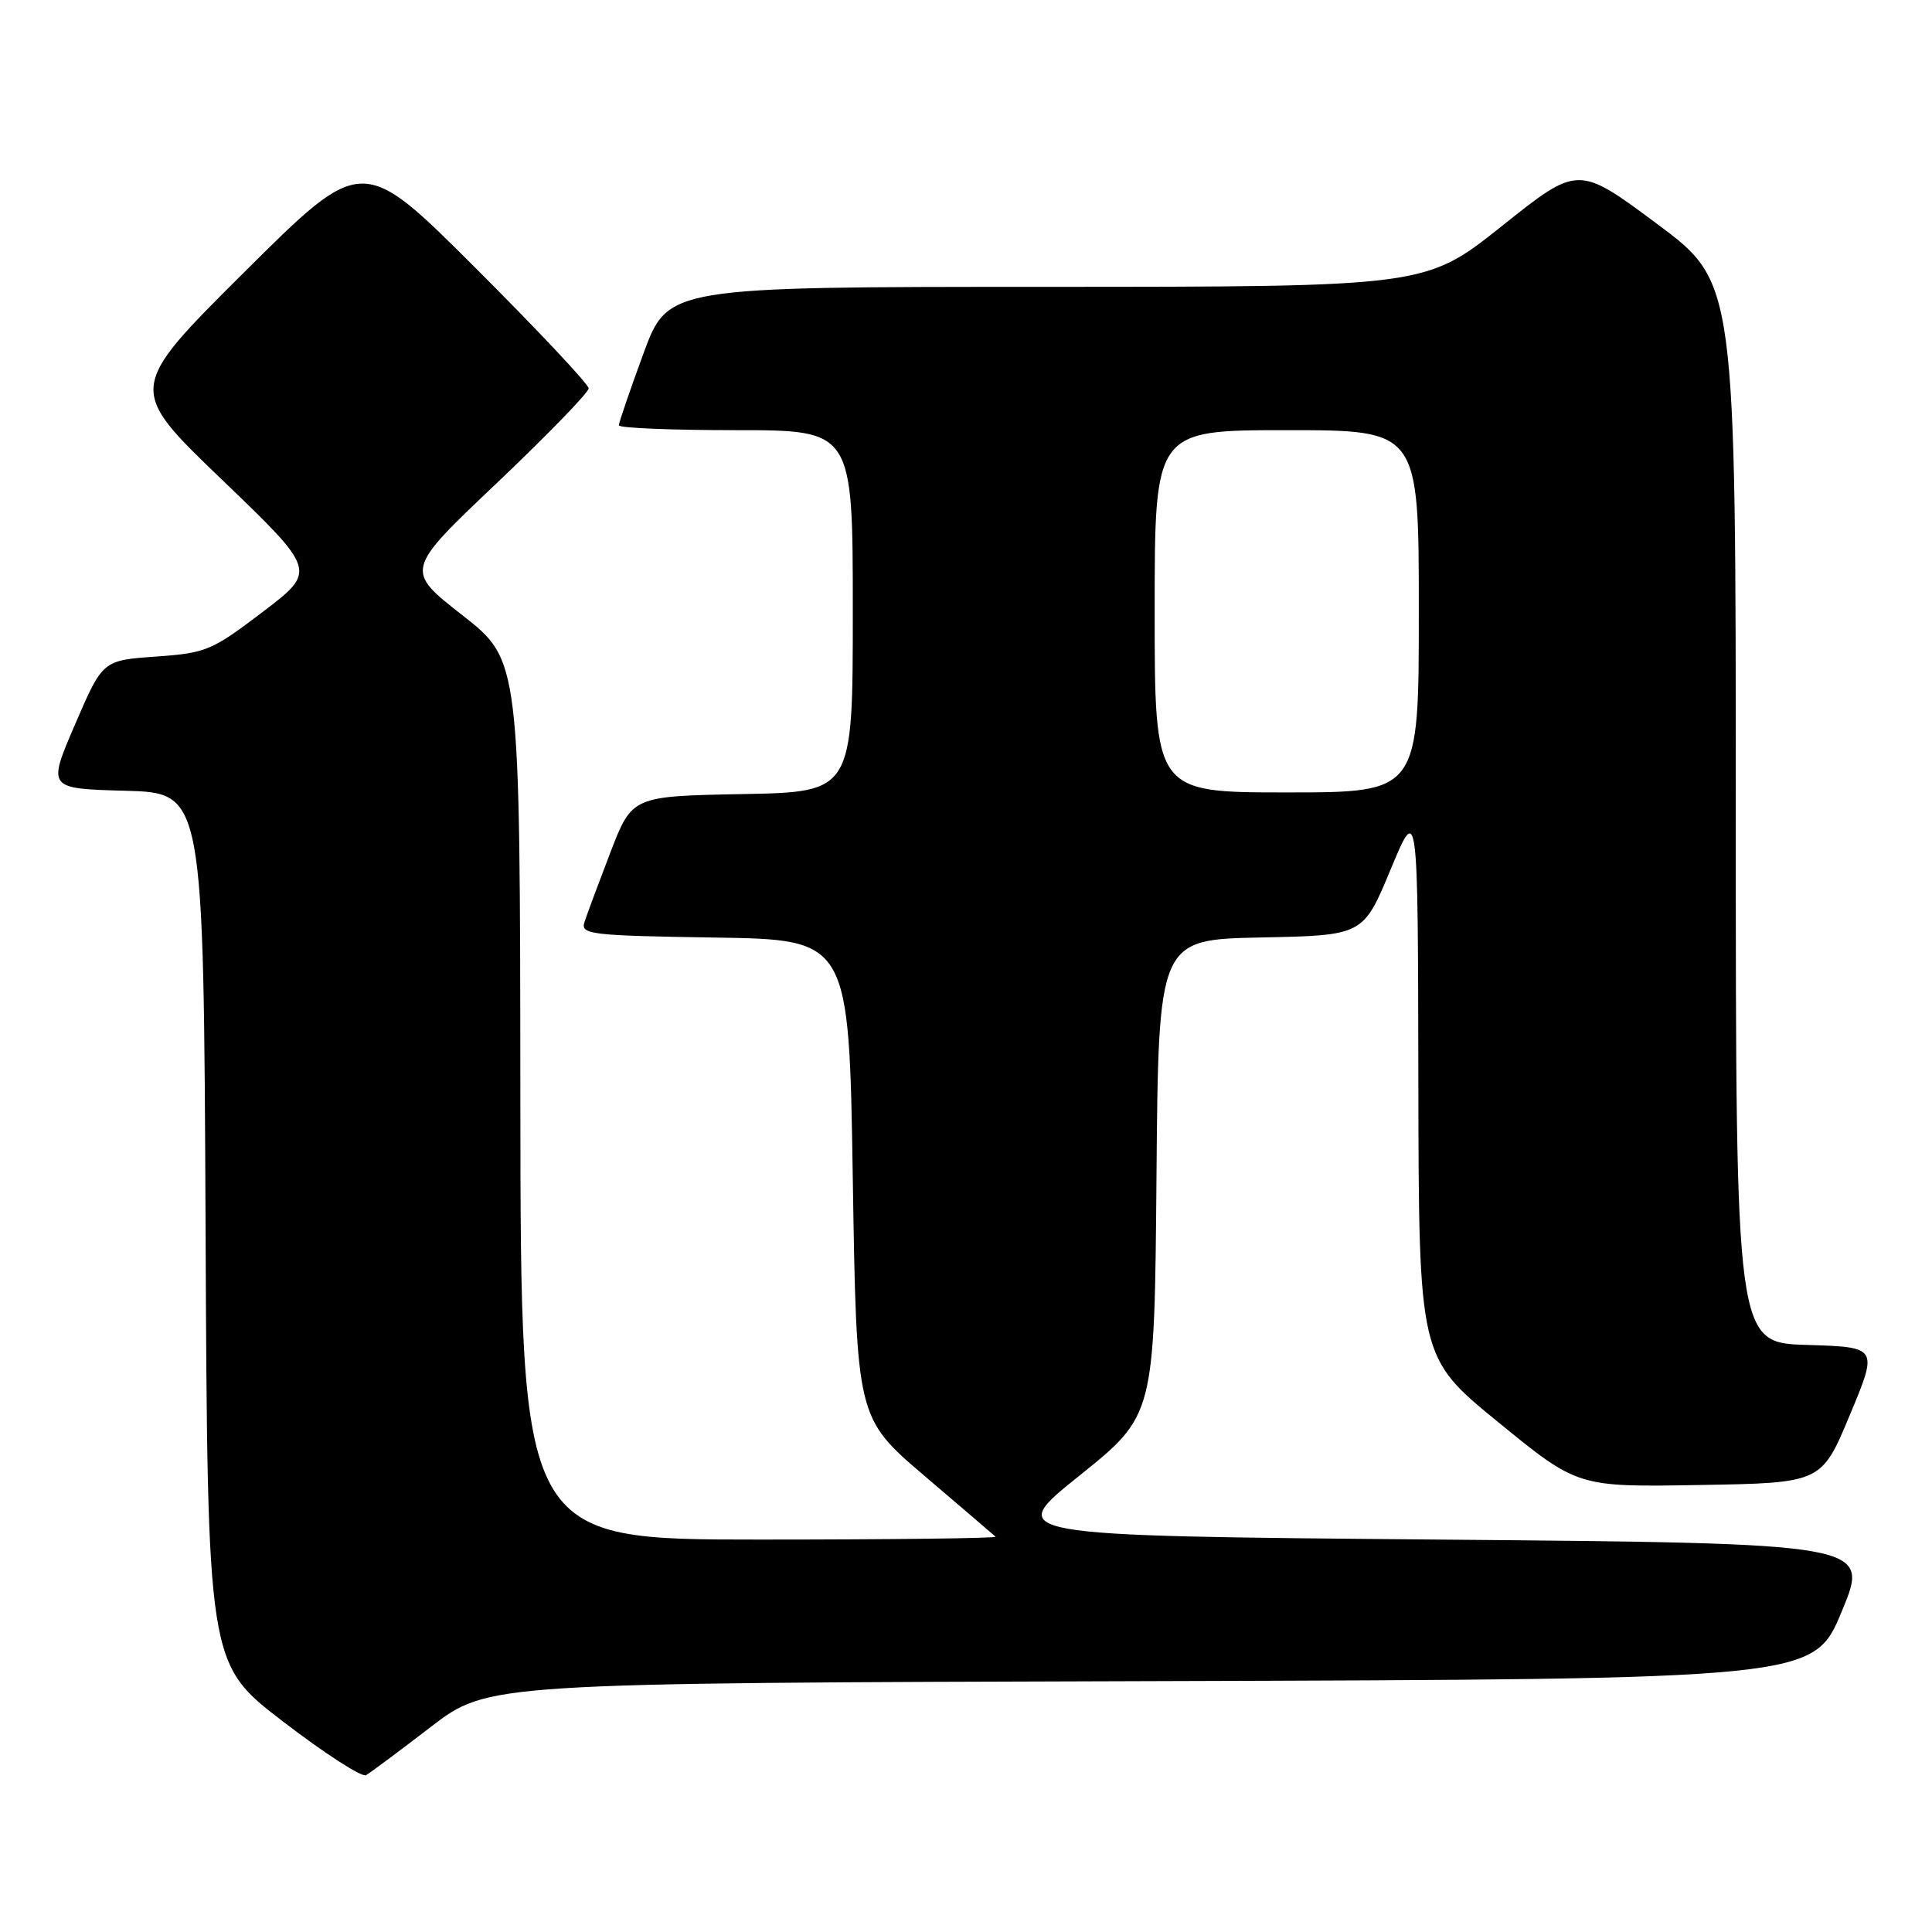 <?xml version="1.0" encoding="UTF-8" standalone="no"?>
<!DOCTYPE svg PUBLIC "-//W3C//DTD SVG 1.1//EN" "http://www.w3.org/Graphics/SVG/1.1/DTD/svg11.dtd" >
<svg xmlns="http://www.w3.org/2000/svg" xmlns:xlink="http://www.w3.org/1999/xlink" version="1.1" viewBox="0 0 256 256">
 <g >
 <path fill="currentColor"
d=" M 57.08 228.83 C 64.66 223.01 64.66 223.01 152.49 222.76 C 240.32 222.50 240.32 222.50 244.05 213.50 C 247.79 204.50 247.79 204.50 190.44 204.00 C 133.08 203.50 133.08 203.50 143.03 195.53 C 152.97 187.55 152.97 187.55 153.24 156.03 C 153.50 124.50 153.50 124.50 167.07 124.22 C 180.63 123.95 180.63 123.95 184.26 115.22 C 187.88 106.50 187.88 106.50 187.94 143.18 C 188.00 179.86 188.00 179.86 198.53 188.45 C 209.06 197.05 209.06 197.05 225.21 196.77 C 241.36 196.50 241.36 196.50 245.11 187.50 C 248.87 178.50 248.87 178.50 239.43 178.21 C 230.00 177.93 230.00 177.93 230.00 107.68 C 230.00 37.43 230.00 37.43 219.56 29.66 C 209.11 21.89 209.11 21.89 199.01 29.95 C 188.90 38.00 188.90 38.00 138.70 38.01 C 88.50 38.01 88.50 38.01 85.25 46.87 C 83.46 51.74 82.00 56.01 82.00 56.36 C 82.00 56.71 88.97 57.00 97.50 57.00 C 113.00 57.00 113.00 57.00 113.00 80.97 C 113.00 104.95 113.00 104.95 98.37 105.22 C 83.75 105.50 83.75 105.50 80.86 113.00 C 79.28 117.12 77.73 121.28 77.43 122.23 C 76.93 123.81 78.34 123.98 94.69 124.23 C 112.50 124.50 112.50 124.50 113.00 156.19 C 113.50 187.88 113.50 187.88 122.50 195.56 C 127.45 199.78 131.69 203.41 131.92 203.62 C 132.15 203.83 118.08 204.00 100.67 204.00 C 69.00 204.00 69.00 204.00 68.95 145.75 C 68.91 87.50 68.91 87.50 61.28 81.53 C 53.65 75.56 53.65 75.56 65.83 64.01 C 72.52 57.65 78.00 52.01 78.00 51.46 C 78.00 50.92 71.25 43.74 63.00 35.50 C 48.00 20.52 48.00 20.52 32.42 36.01 C 16.85 51.50 16.85 51.50 29.41 63.56 C 41.97 75.63 41.97 75.63 34.84 81.06 C 28.07 86.21 27.33 86.53 20.65 87.00 C 13.60 87.50 13.60 87.50 9.94 96.00 C 6.28 104.50 6.28 104.50 16.63 104.78 C 26.98 105.07 26.98 105.07 27.24 162.76 C 27.50 220.45 27.50 220.45 37.50 228.11 C 43.00 232.33 47.95 235.53 48.50 235.22 C 49.05 234.91 52.91 232.03 57.08 228.83 Z  M 153.00 81.00 C 153.00 57.00 153.00 57.00 170.50 57.00 C 188.00 57.00 188.00 57.00 188.00 81.00 C 188.00 105.00 188.00 105.00 170.50 105.00 C 153.00 105.00 153.00 105.00 153.00 81.00 Z "/>
</g>
</svg>